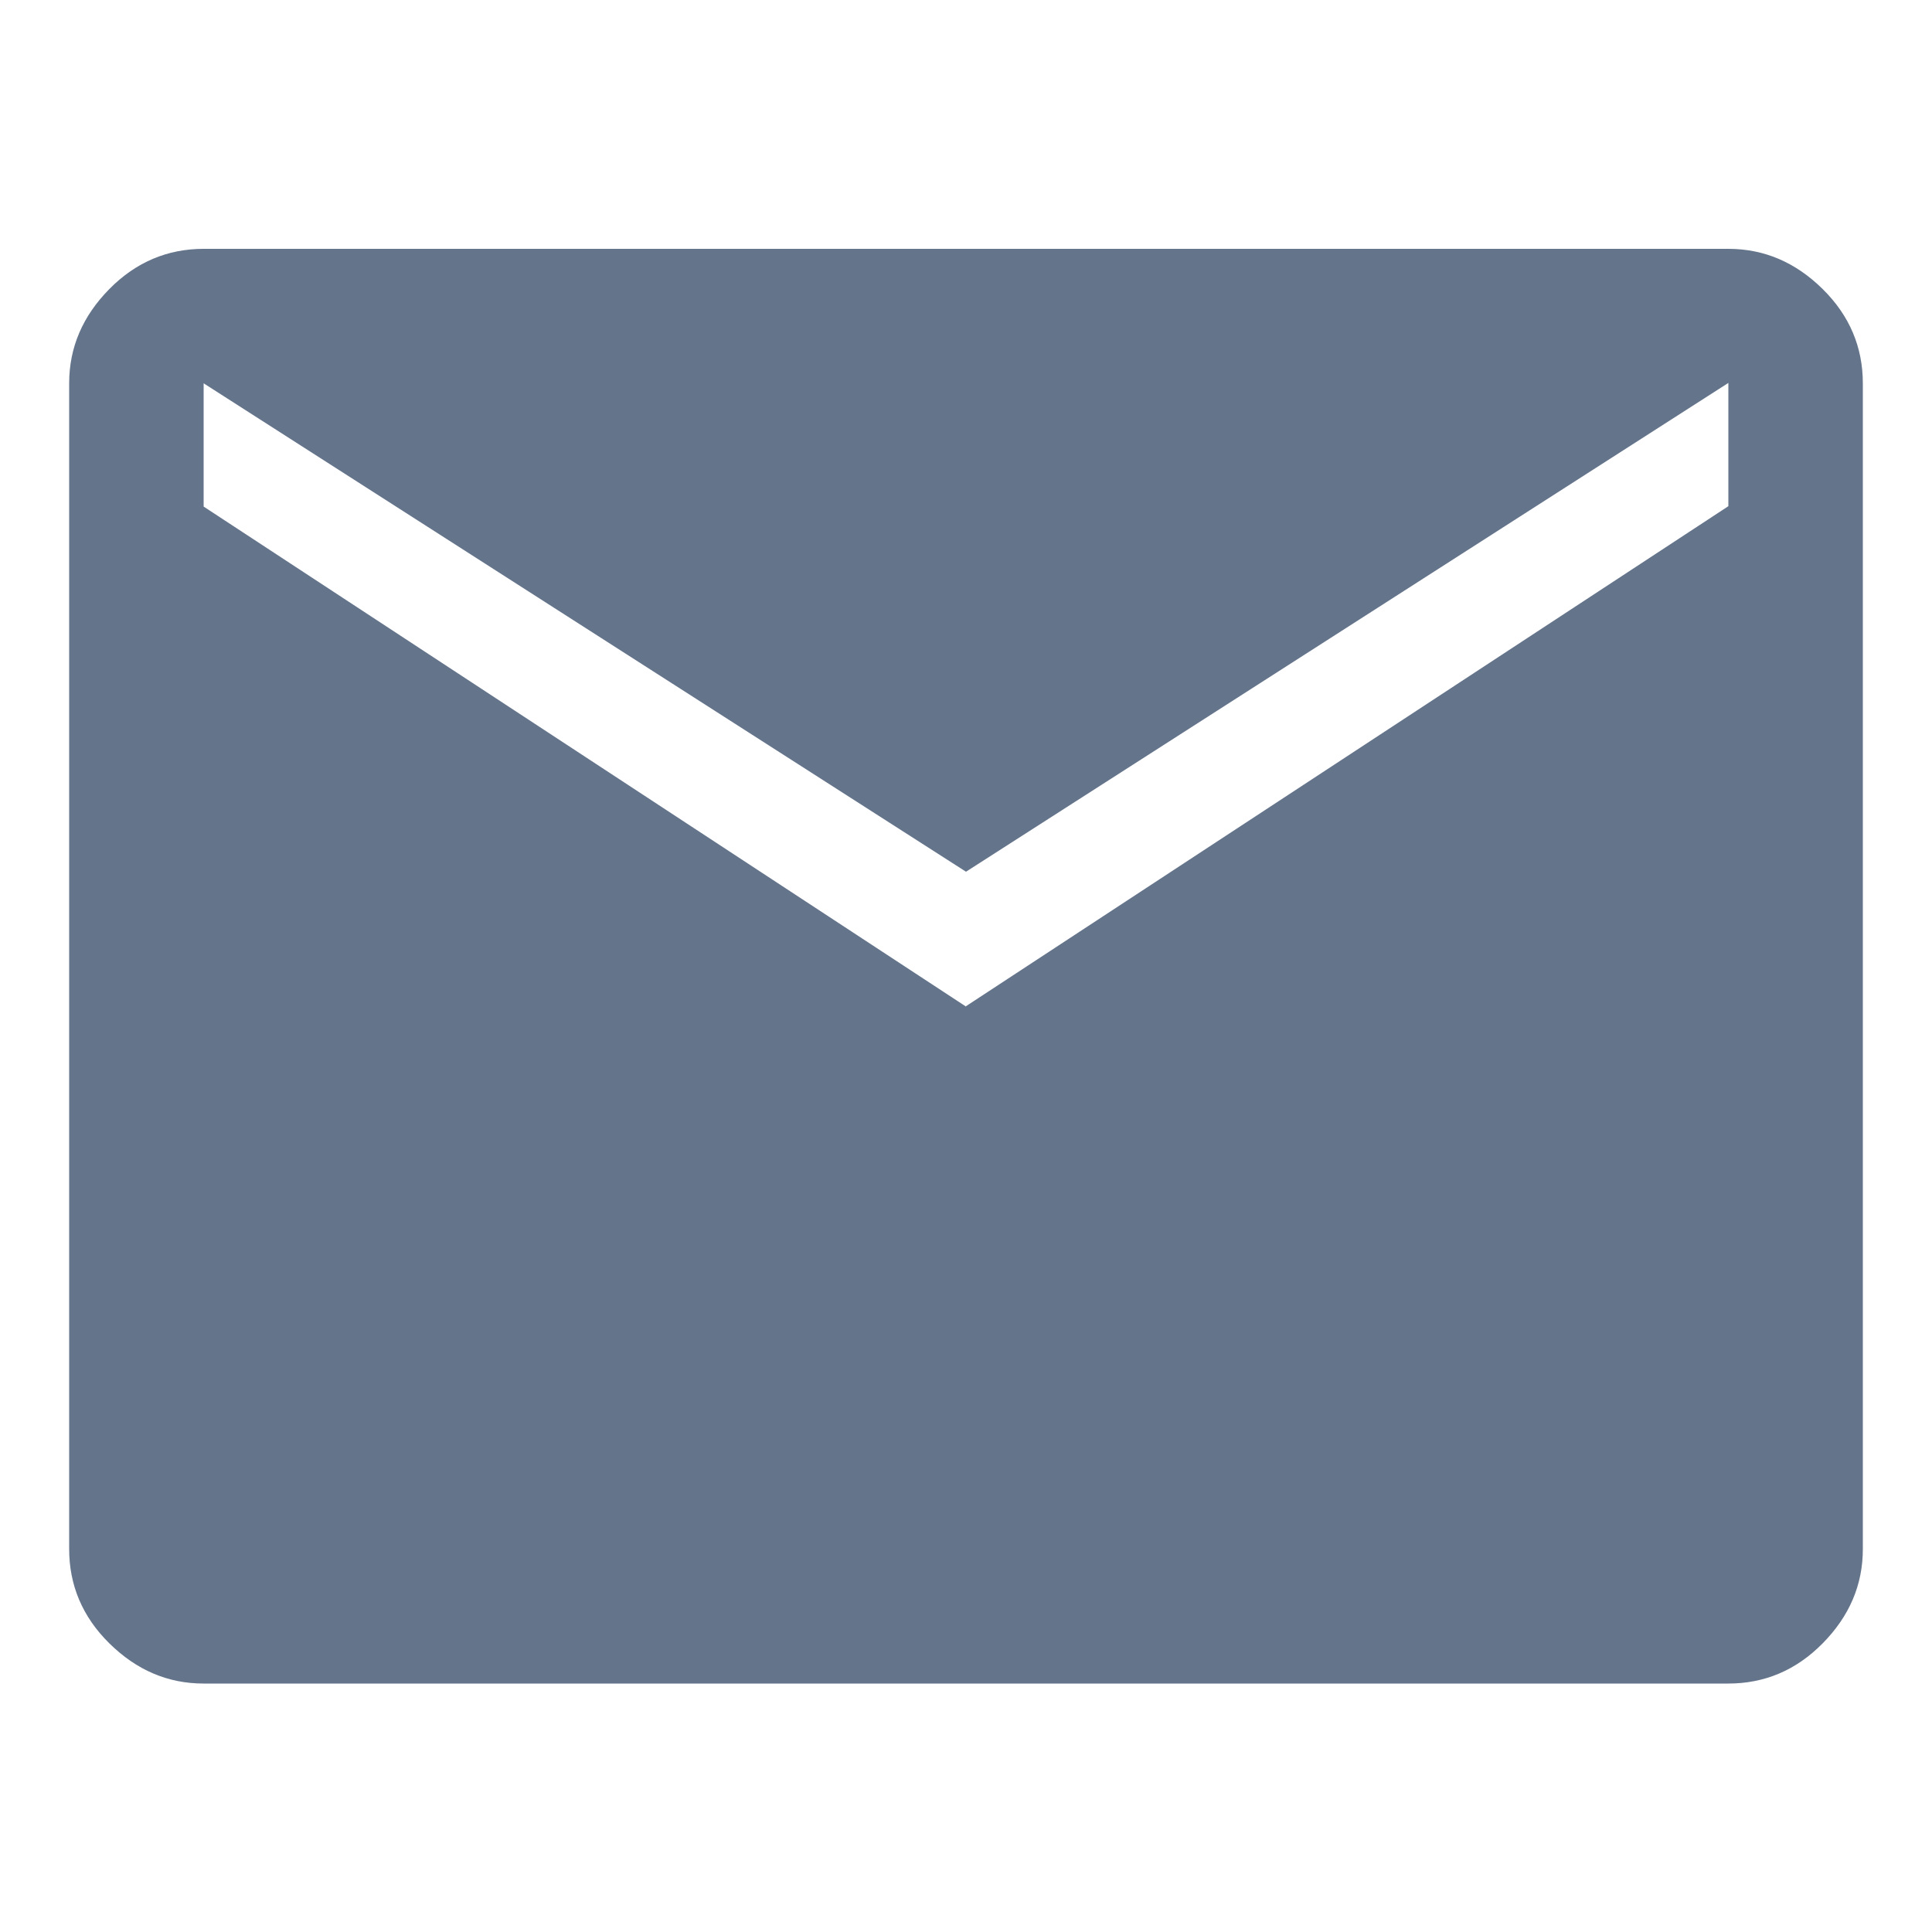 <?xml version="1.0" encoding="UTF-8"?><svg id="Capa_1" xmlns="http://www.w3.org/2000/svg" viewBox="0 0 50 50"><defs><style>.cls-1{fill:#64748b;}</style></defs><path class="cls-1" d="M5.27,43.57c-.93,0-1.74-.35-2.44-1.04s-1.04-1.51-1.04-2.44V9.92c0-.93,.35-1.74,1.04-2.44s1.51-1.04,2.44-1.04H44.73c.93,0,1.74,.35,2.44,1.04s1.04,1.51,1.04,2.44v30.17c0,.93-.35,1.74-1.04,2.44s-1.51,1.04-2.44,1.04H5.27ZM25,26.04l19.73-12.94v-3.19l-19.73,12.65L5.27,9.92v3.19l19.73,12.94Z"/></svg>